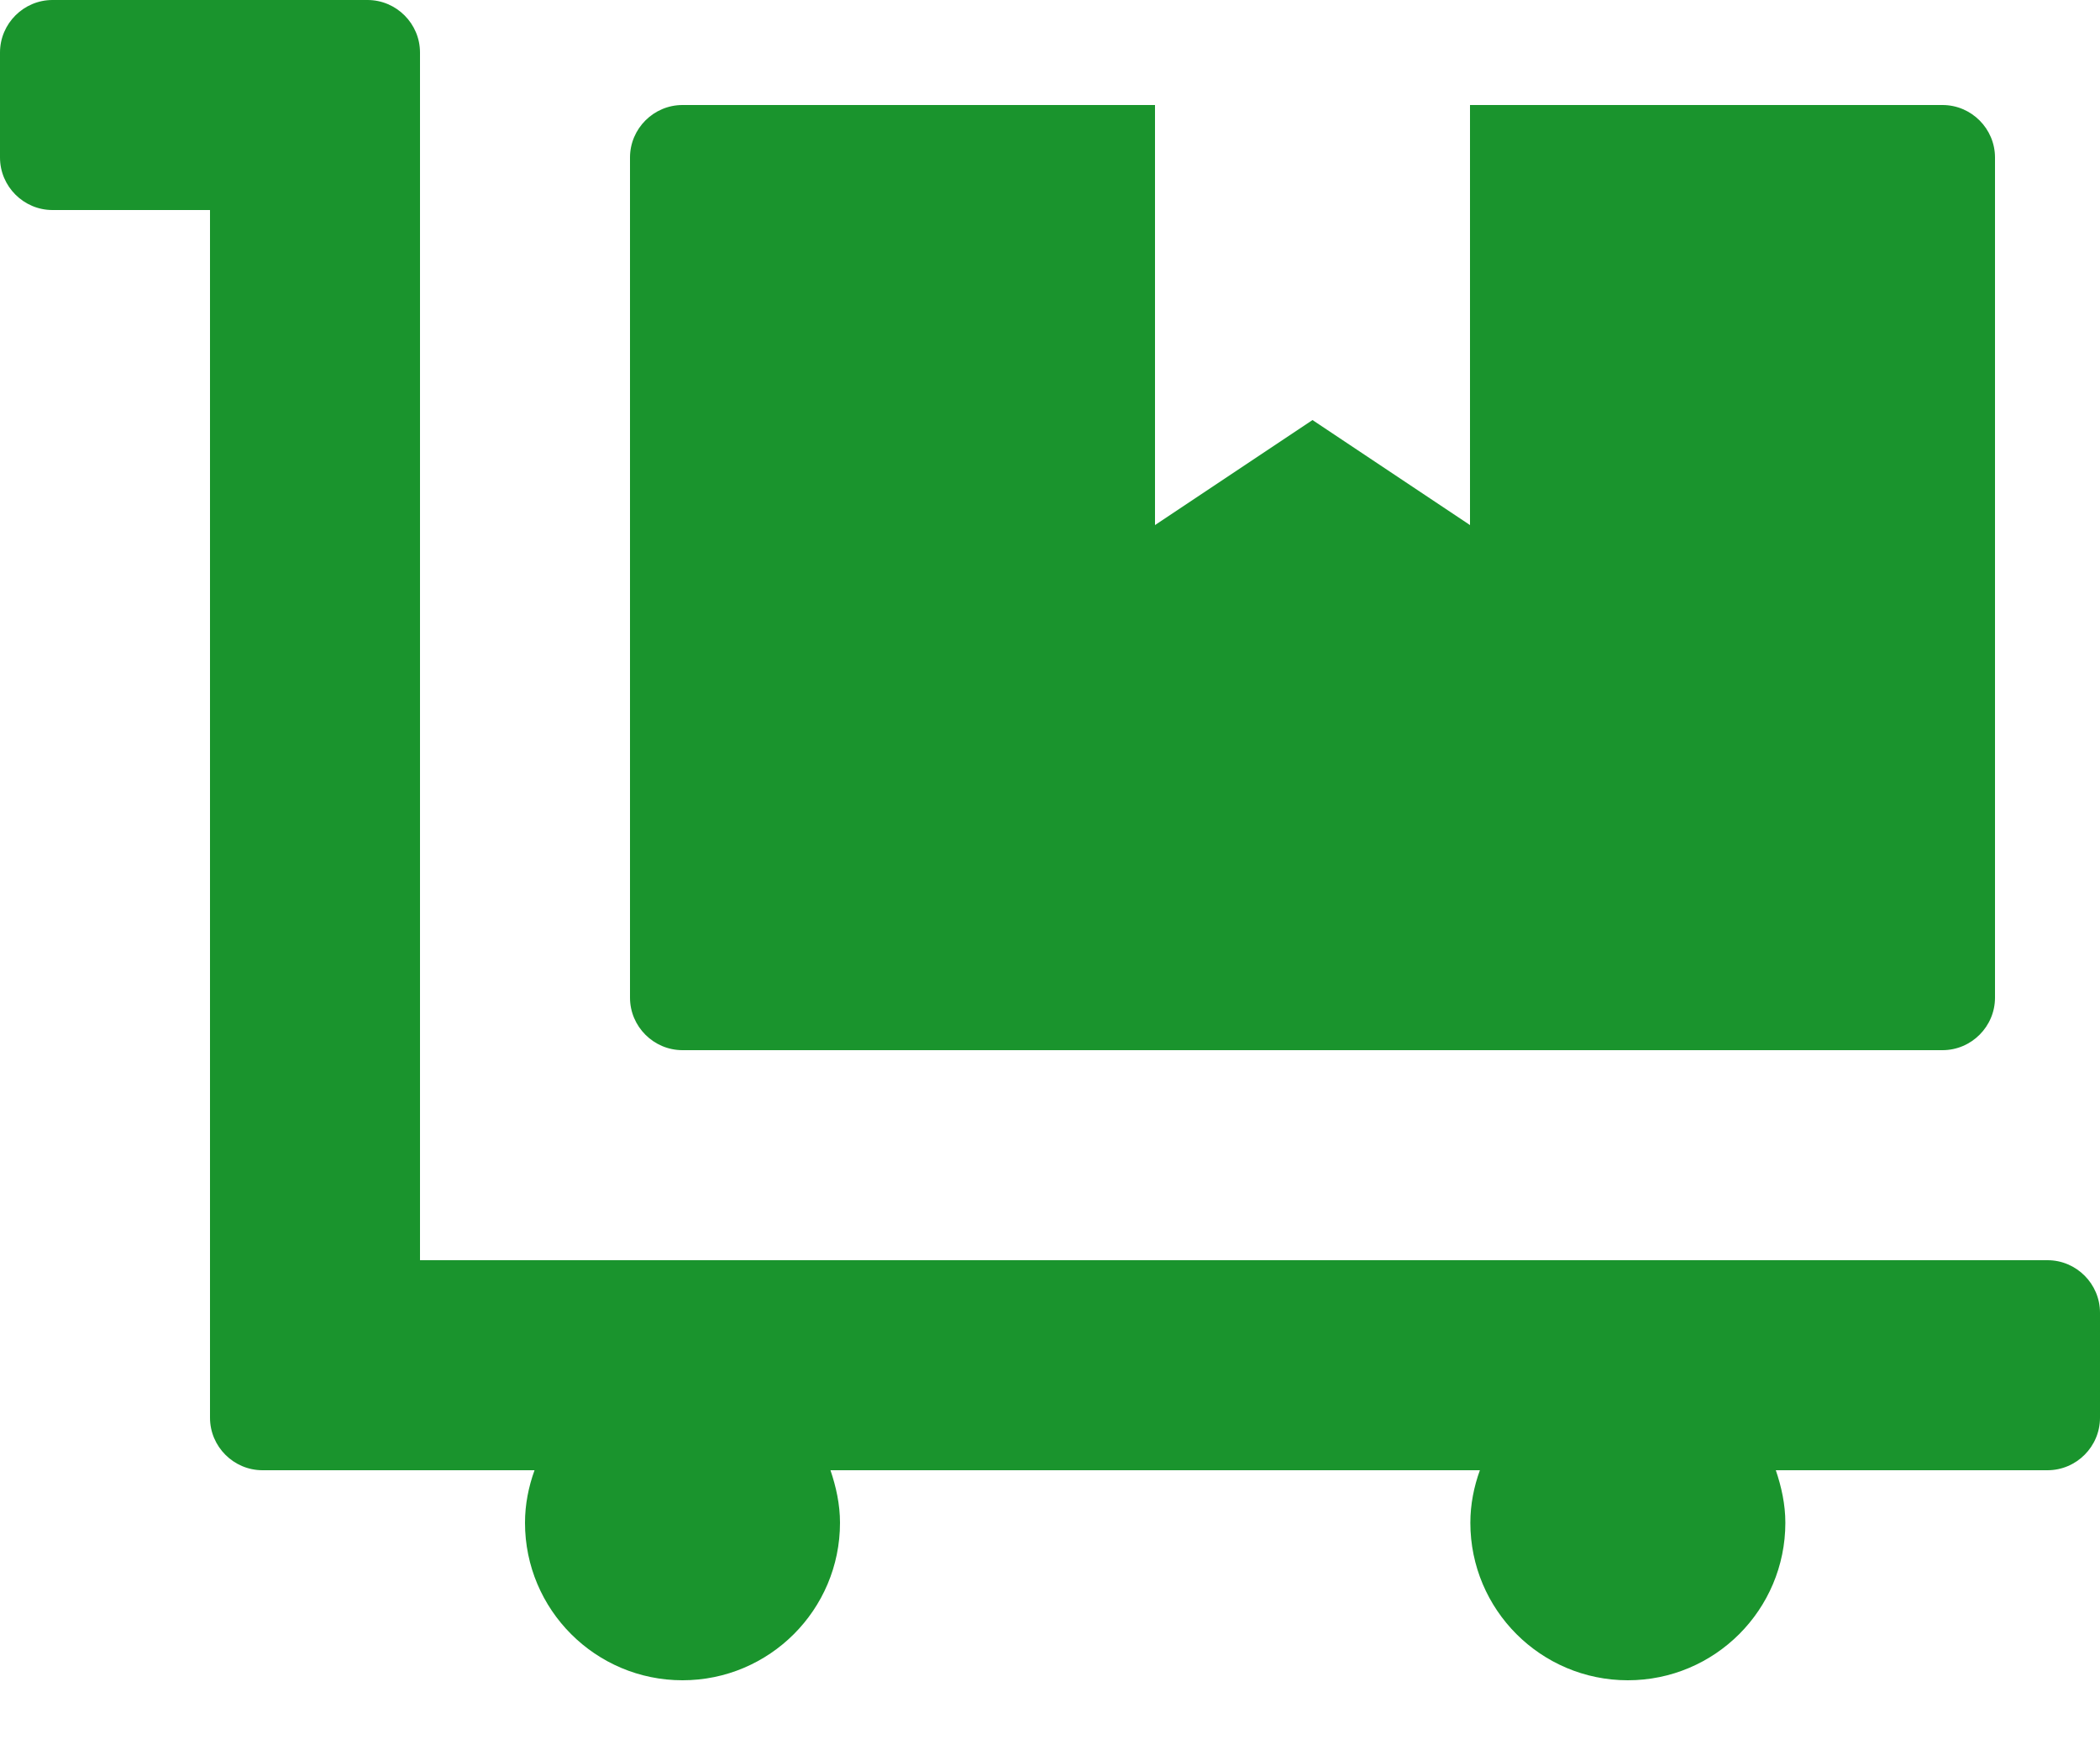 <svg width="24" height="20" viewBox="0 0 24 20" fill="none" xmlns="http://www.w3.org/2000/svg">
<path d="M7.8 12H22.2C22.53 12 22.8 11.73 22.8 11.4V1.8C22.8 1.47 22.53 1.2 22.2 1.2H16.8V6L15 4.8L13.2 6V1.2H7.8C7.47 1.2 7.2 1.47 7.2 1.8V11.4C7.2 11.73 7.47 12 7.8 12ZM23.4 14.4H4.8V0.6C4.8 0.27 4.53 0 4.2 0H0.6C0.27 0 0 0.27 0 0.6V1.8C0 2.13 0.27 2.4 0.6 2.4H2.4V16.2C2.4 16.53 2.67 16.8 3 16.8H6.109C6.041 16.988 6 17.19 6 17.4C6 18.394 6.806 19.2 7.8 19.2C8.794 19.2 9.6 18.394 9.6 17.4C9.6 17.19 9.555 16.988 9.491 16.8H16.913C16.845 16.988 16.804 17.19 16.804 17.4C16.804 18.394 17.61 19.2 18.604 19.2C19.598 19.2 20.404 18.394 20.404 17.4C20.404 17.19 20.359 16.988 20.295 16.8H23.4C23.73 16.8 24 16.53 24 16.2V15C24 14.67 23.73 14.4 23.4 14.4Z" fill="#1A942D"/>
</svg>
